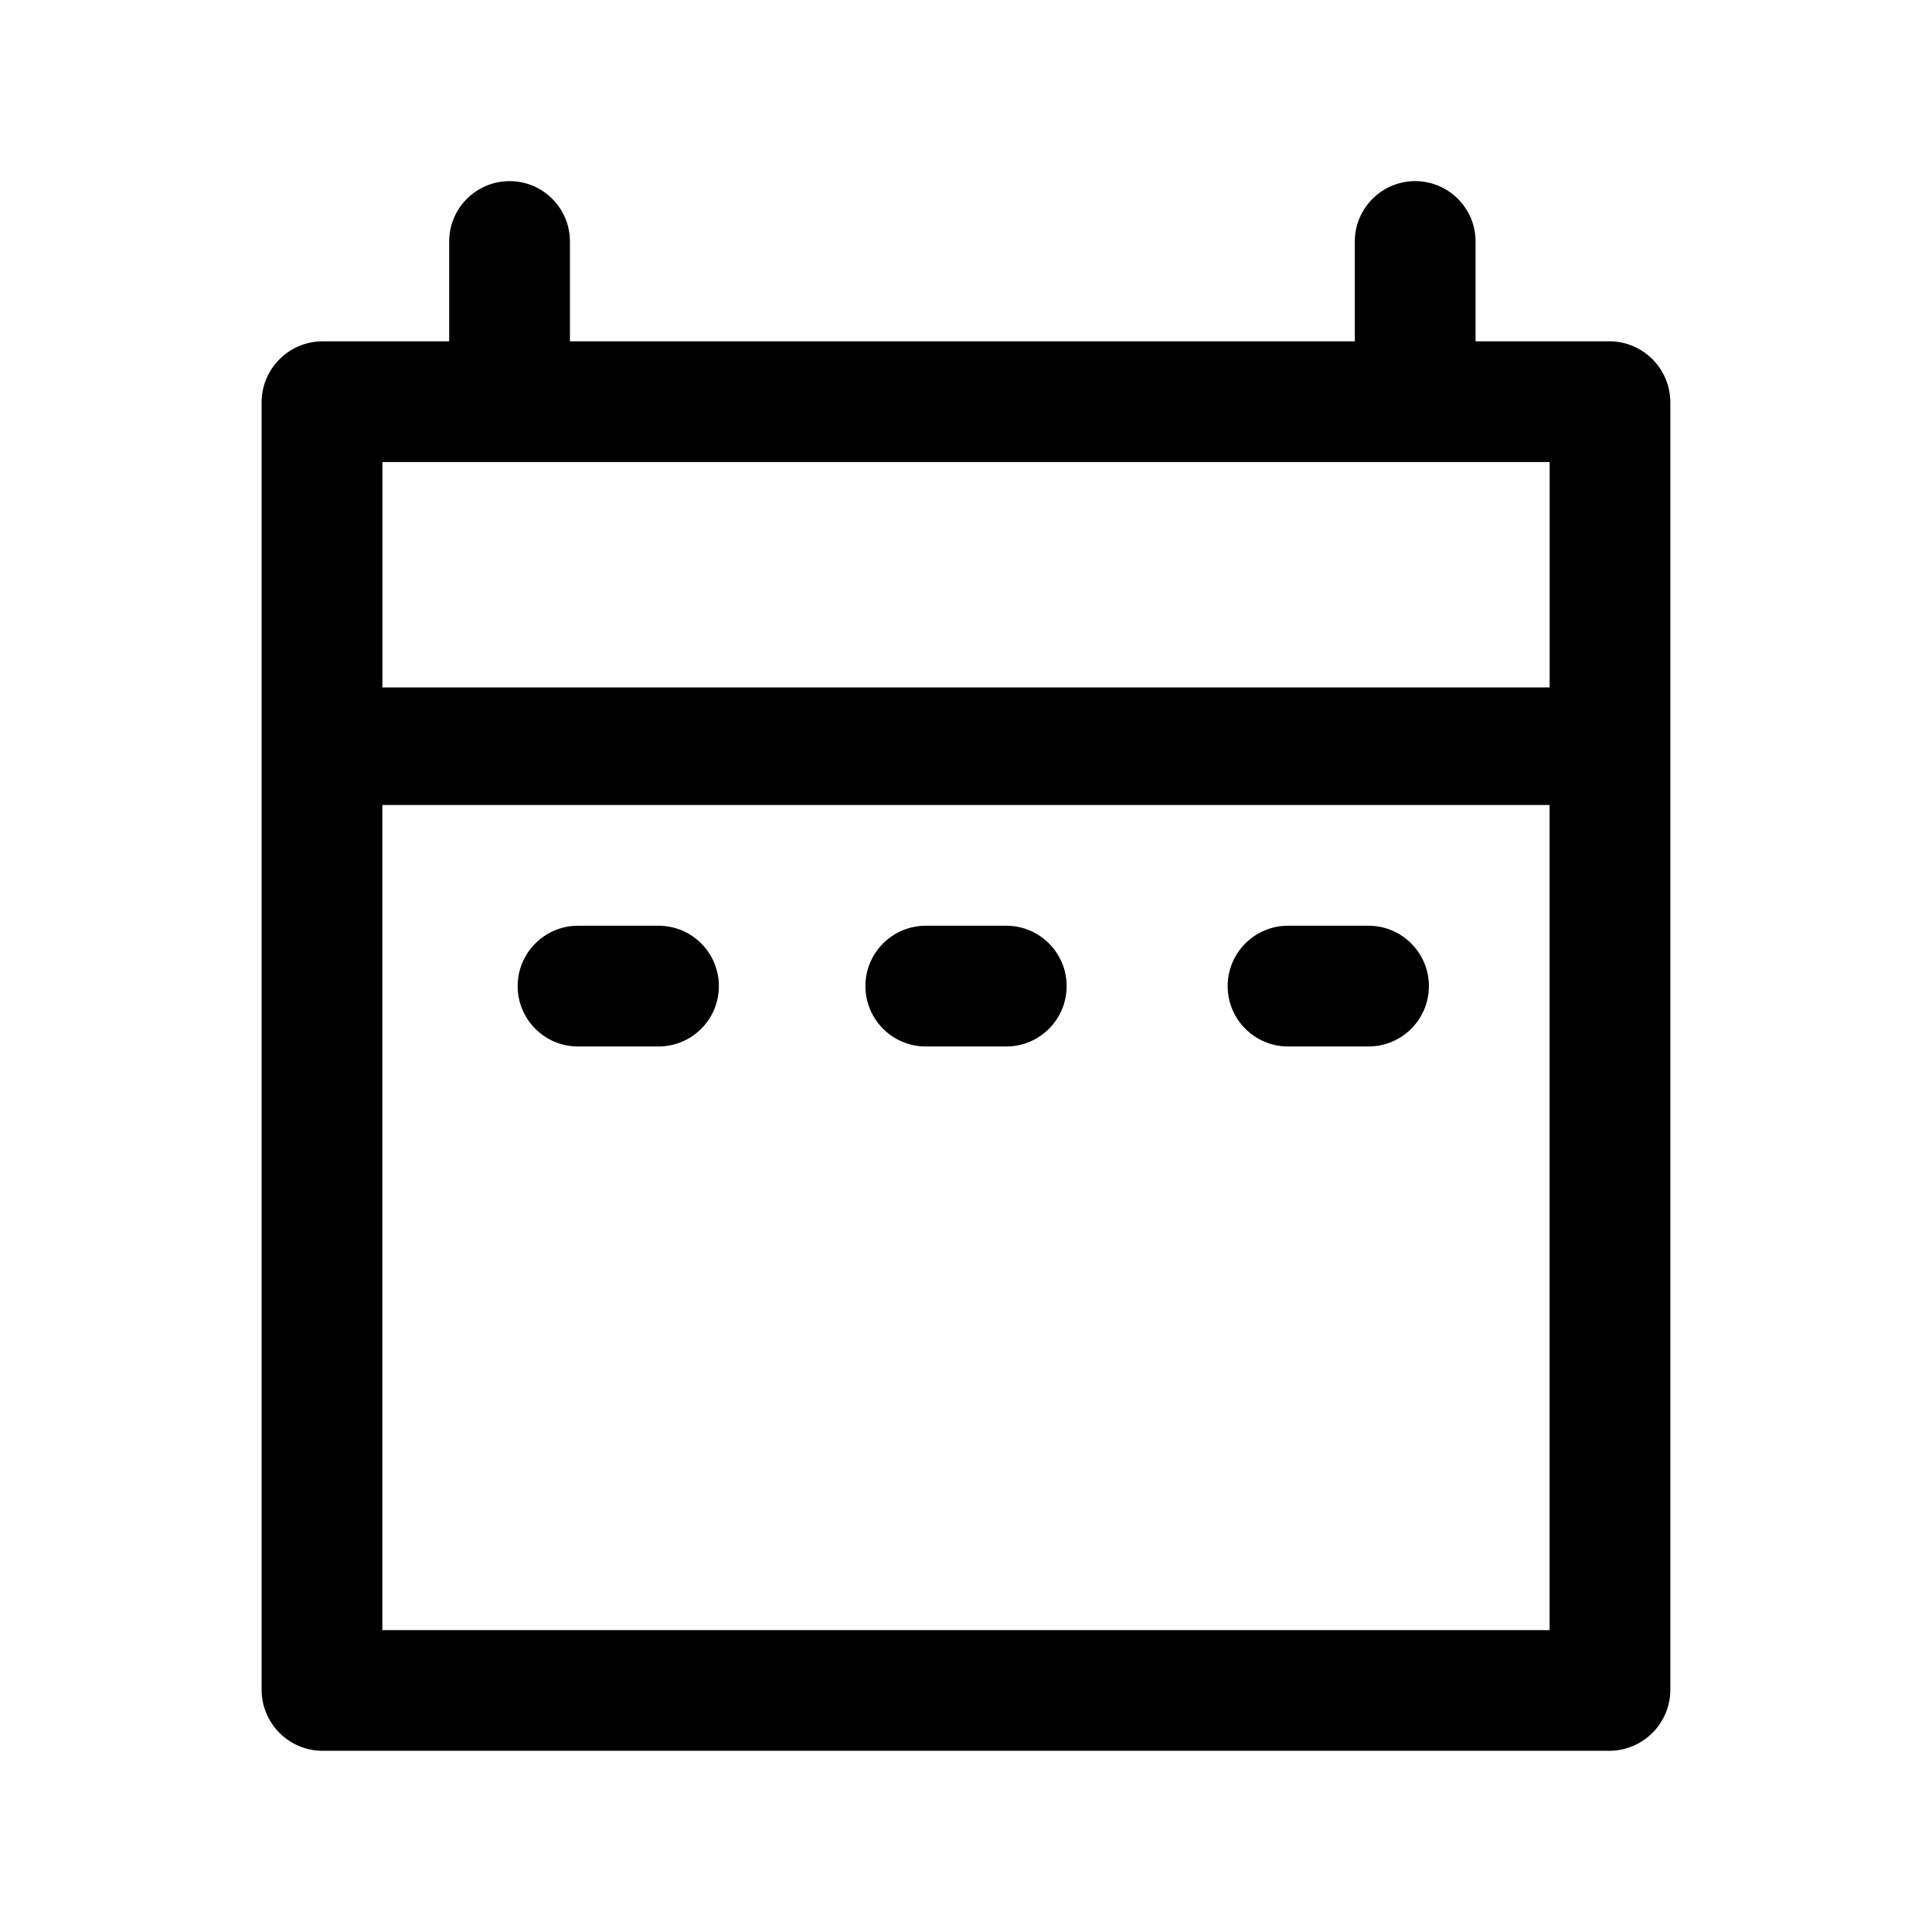 <!-- Generated by IcoMoon.io -->
<svg version="1.1" xmlns="http://www.w3.org/2000/svg" width="32" height="32" viewBox="0 0 32 32">
<title>calendar</title>
<path d="M26.667 5.653h-2.227v-1.653c0-0.552-0.448-1-1-1s-1 0.448-1 1v0 1.653h-13v-1.653c0-0.552-0.448-1-1-1s-1 0.448-1 1v0 1.653h-2.107c-0.554 0.008-1 0.458-1 1.013 0 0 0 0 0 0v0 21.333c0.007 0.549 0.451 0.993 0.999 1h21.334c0.549-0.007 0.993-0.451 1-0.999v-21.334c0-0 0-0 0-0 0-0.555-0.446-1.006-0.999-1.013h-0.001zM25.667 7.653v3.733h-19.333v-3.733zM6.333 27v-13.667h19.333v13.667zM16.667 17.333h-1.333c-0.552 0-1-0.448-1-1s0.448-1 1-1v0h1.333c0.552 0 1 0.448 1 1s-0.448 1-1 1v0zM22.667 17.333h-1.333c-0.552 0-1-0.448-1-1s0.448-1 1-1v0h1.333c0.552 0 1 0.448 1 1s-0.448 1-1 1v0zM10.907 17.333h-1.333c-0.552 0-1-0.448-1-1s0.448-1 1-1v0h1.333c0.552 0 1 0.448 1 1s-0.448 1-1 1v0z"></path>
</svg>
